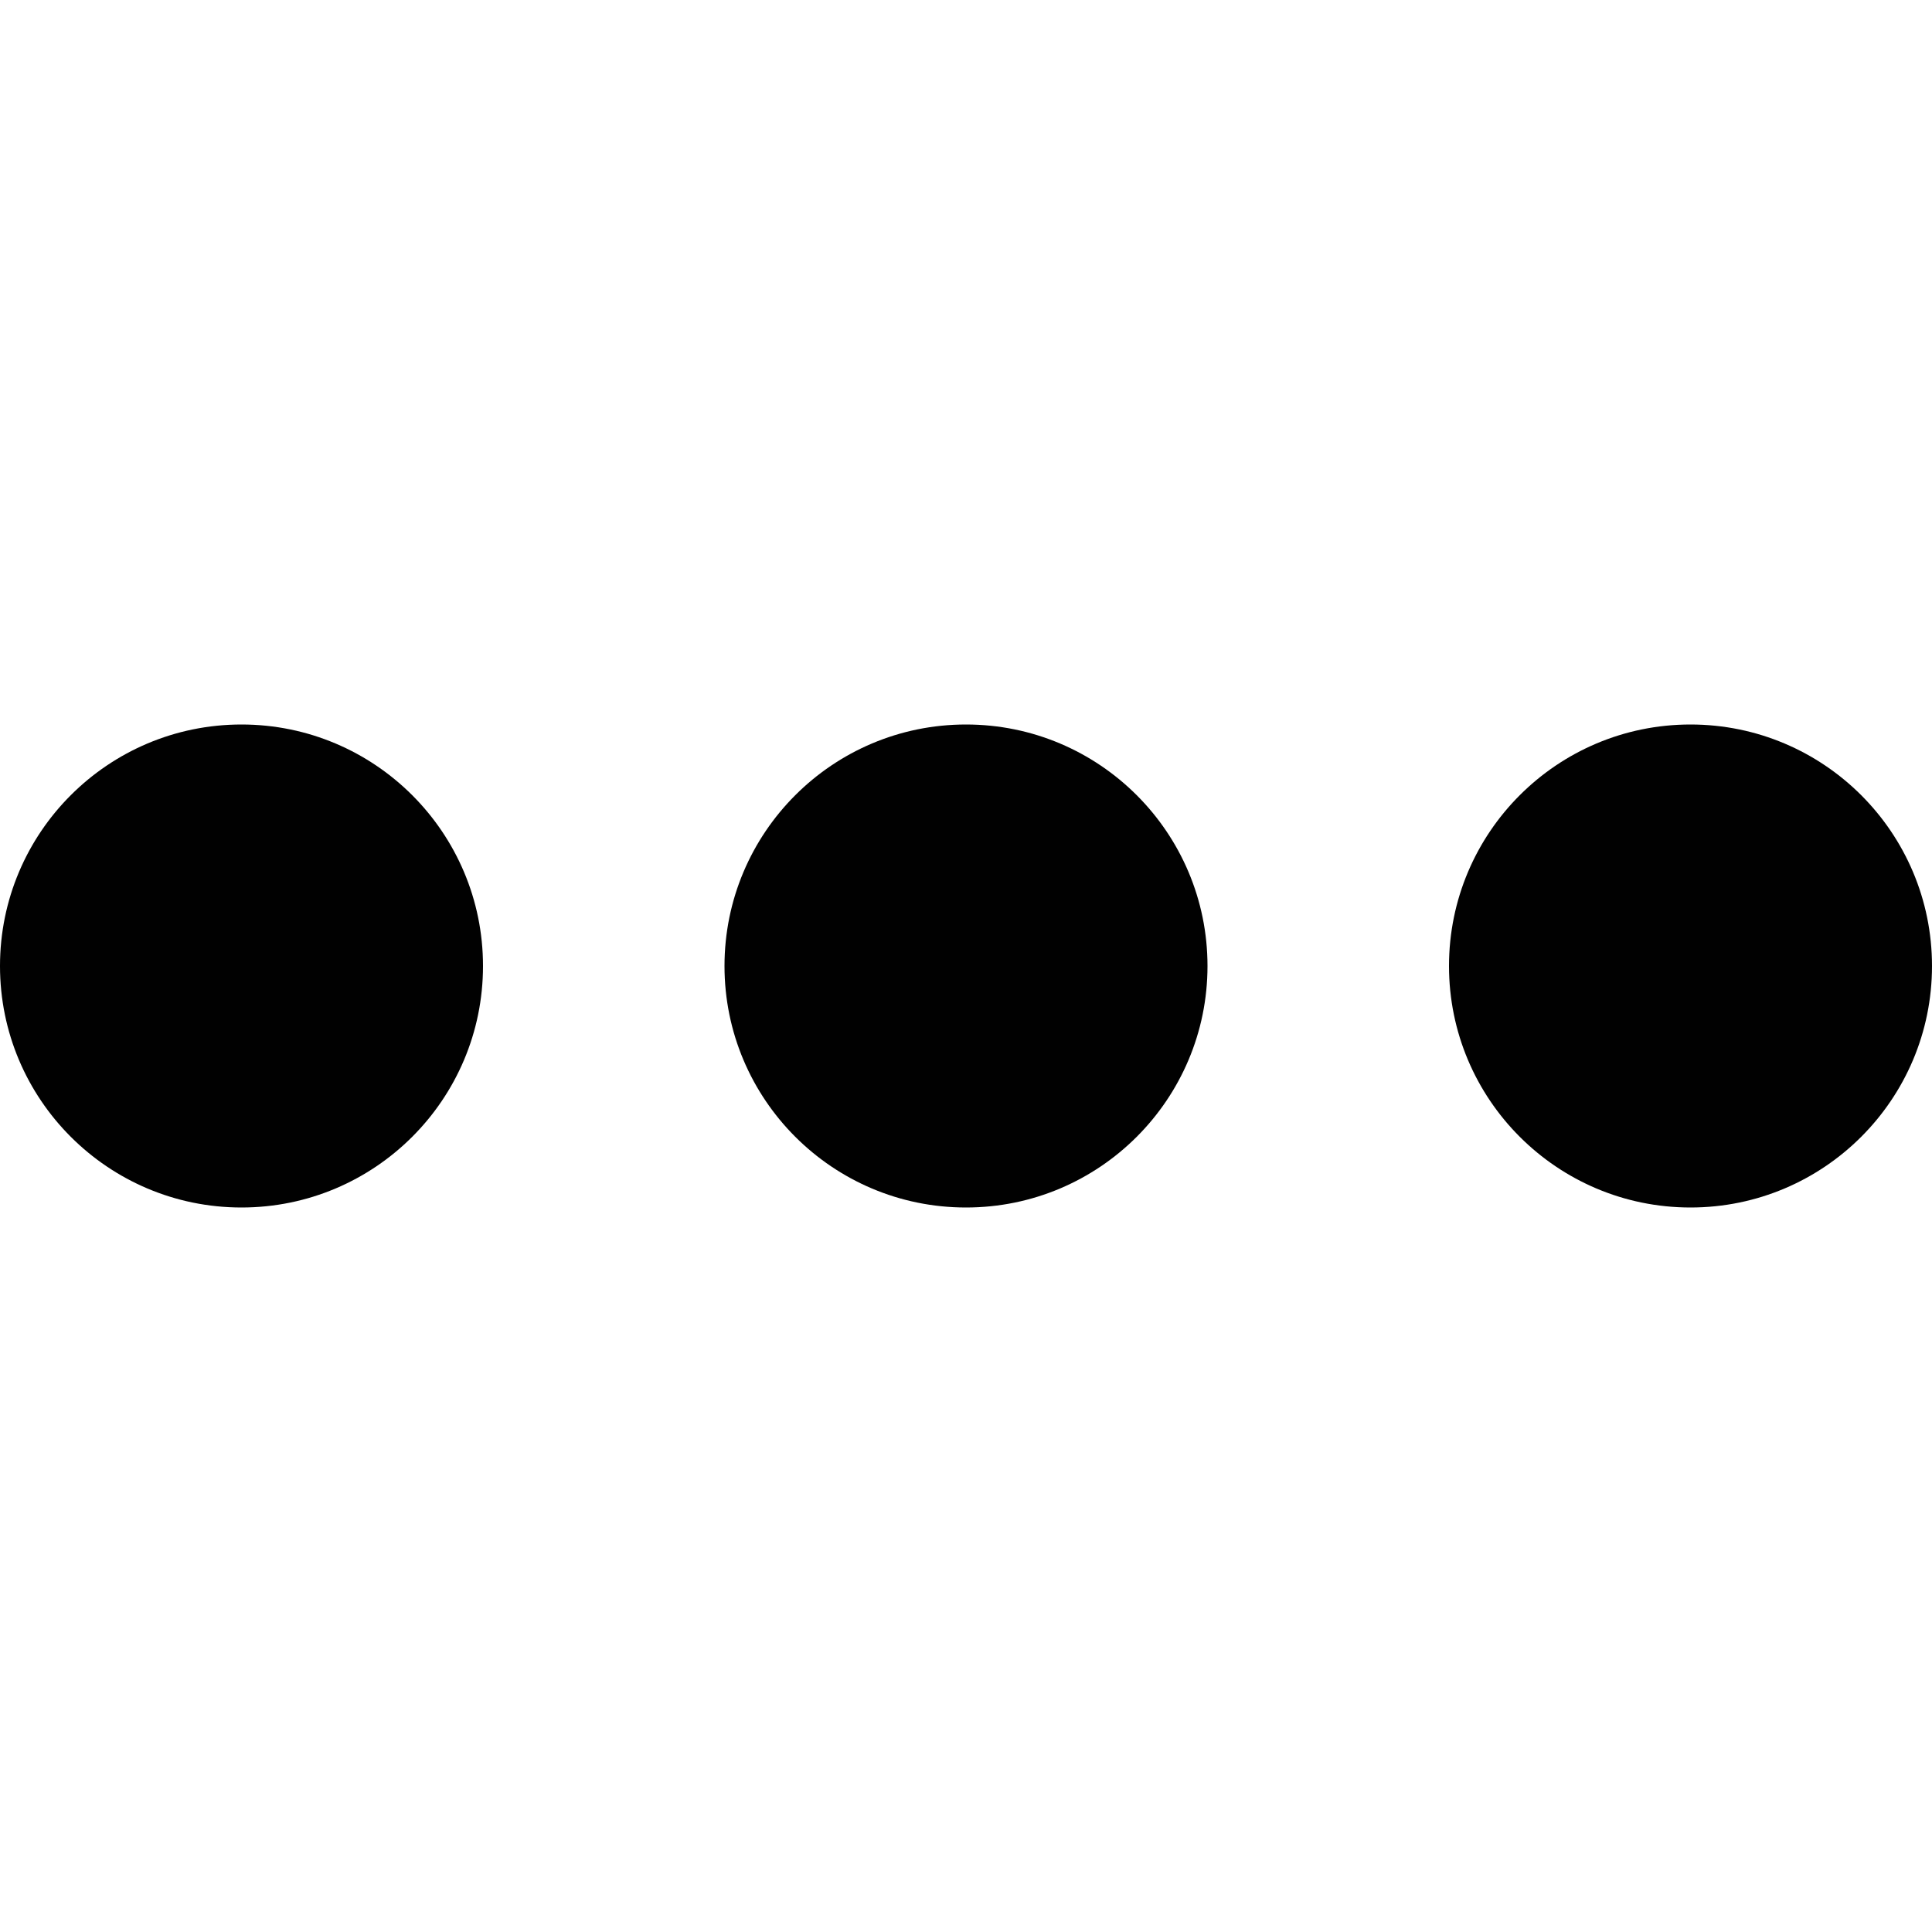 <?xml version="1.0" encoding="UTF-8"?>
<svg id="SVGRoot" width="16px" height="16px" version="1.1" viewBox="0 0 16 16" xmlns="http://www.w3.org/2000/svg">
 <title>Ellipsis</title>
 <g fill-opacity=".996" stroke-linecap="round" stroke-linejoin="round" stroke-width="30">
  <circle cx="2" cy="8" r="2"/>
  <circle cx="8" cy="8" r="2"/>
  <circle cx="14" cy="8" r="2"/>
 </g>
</svg>
